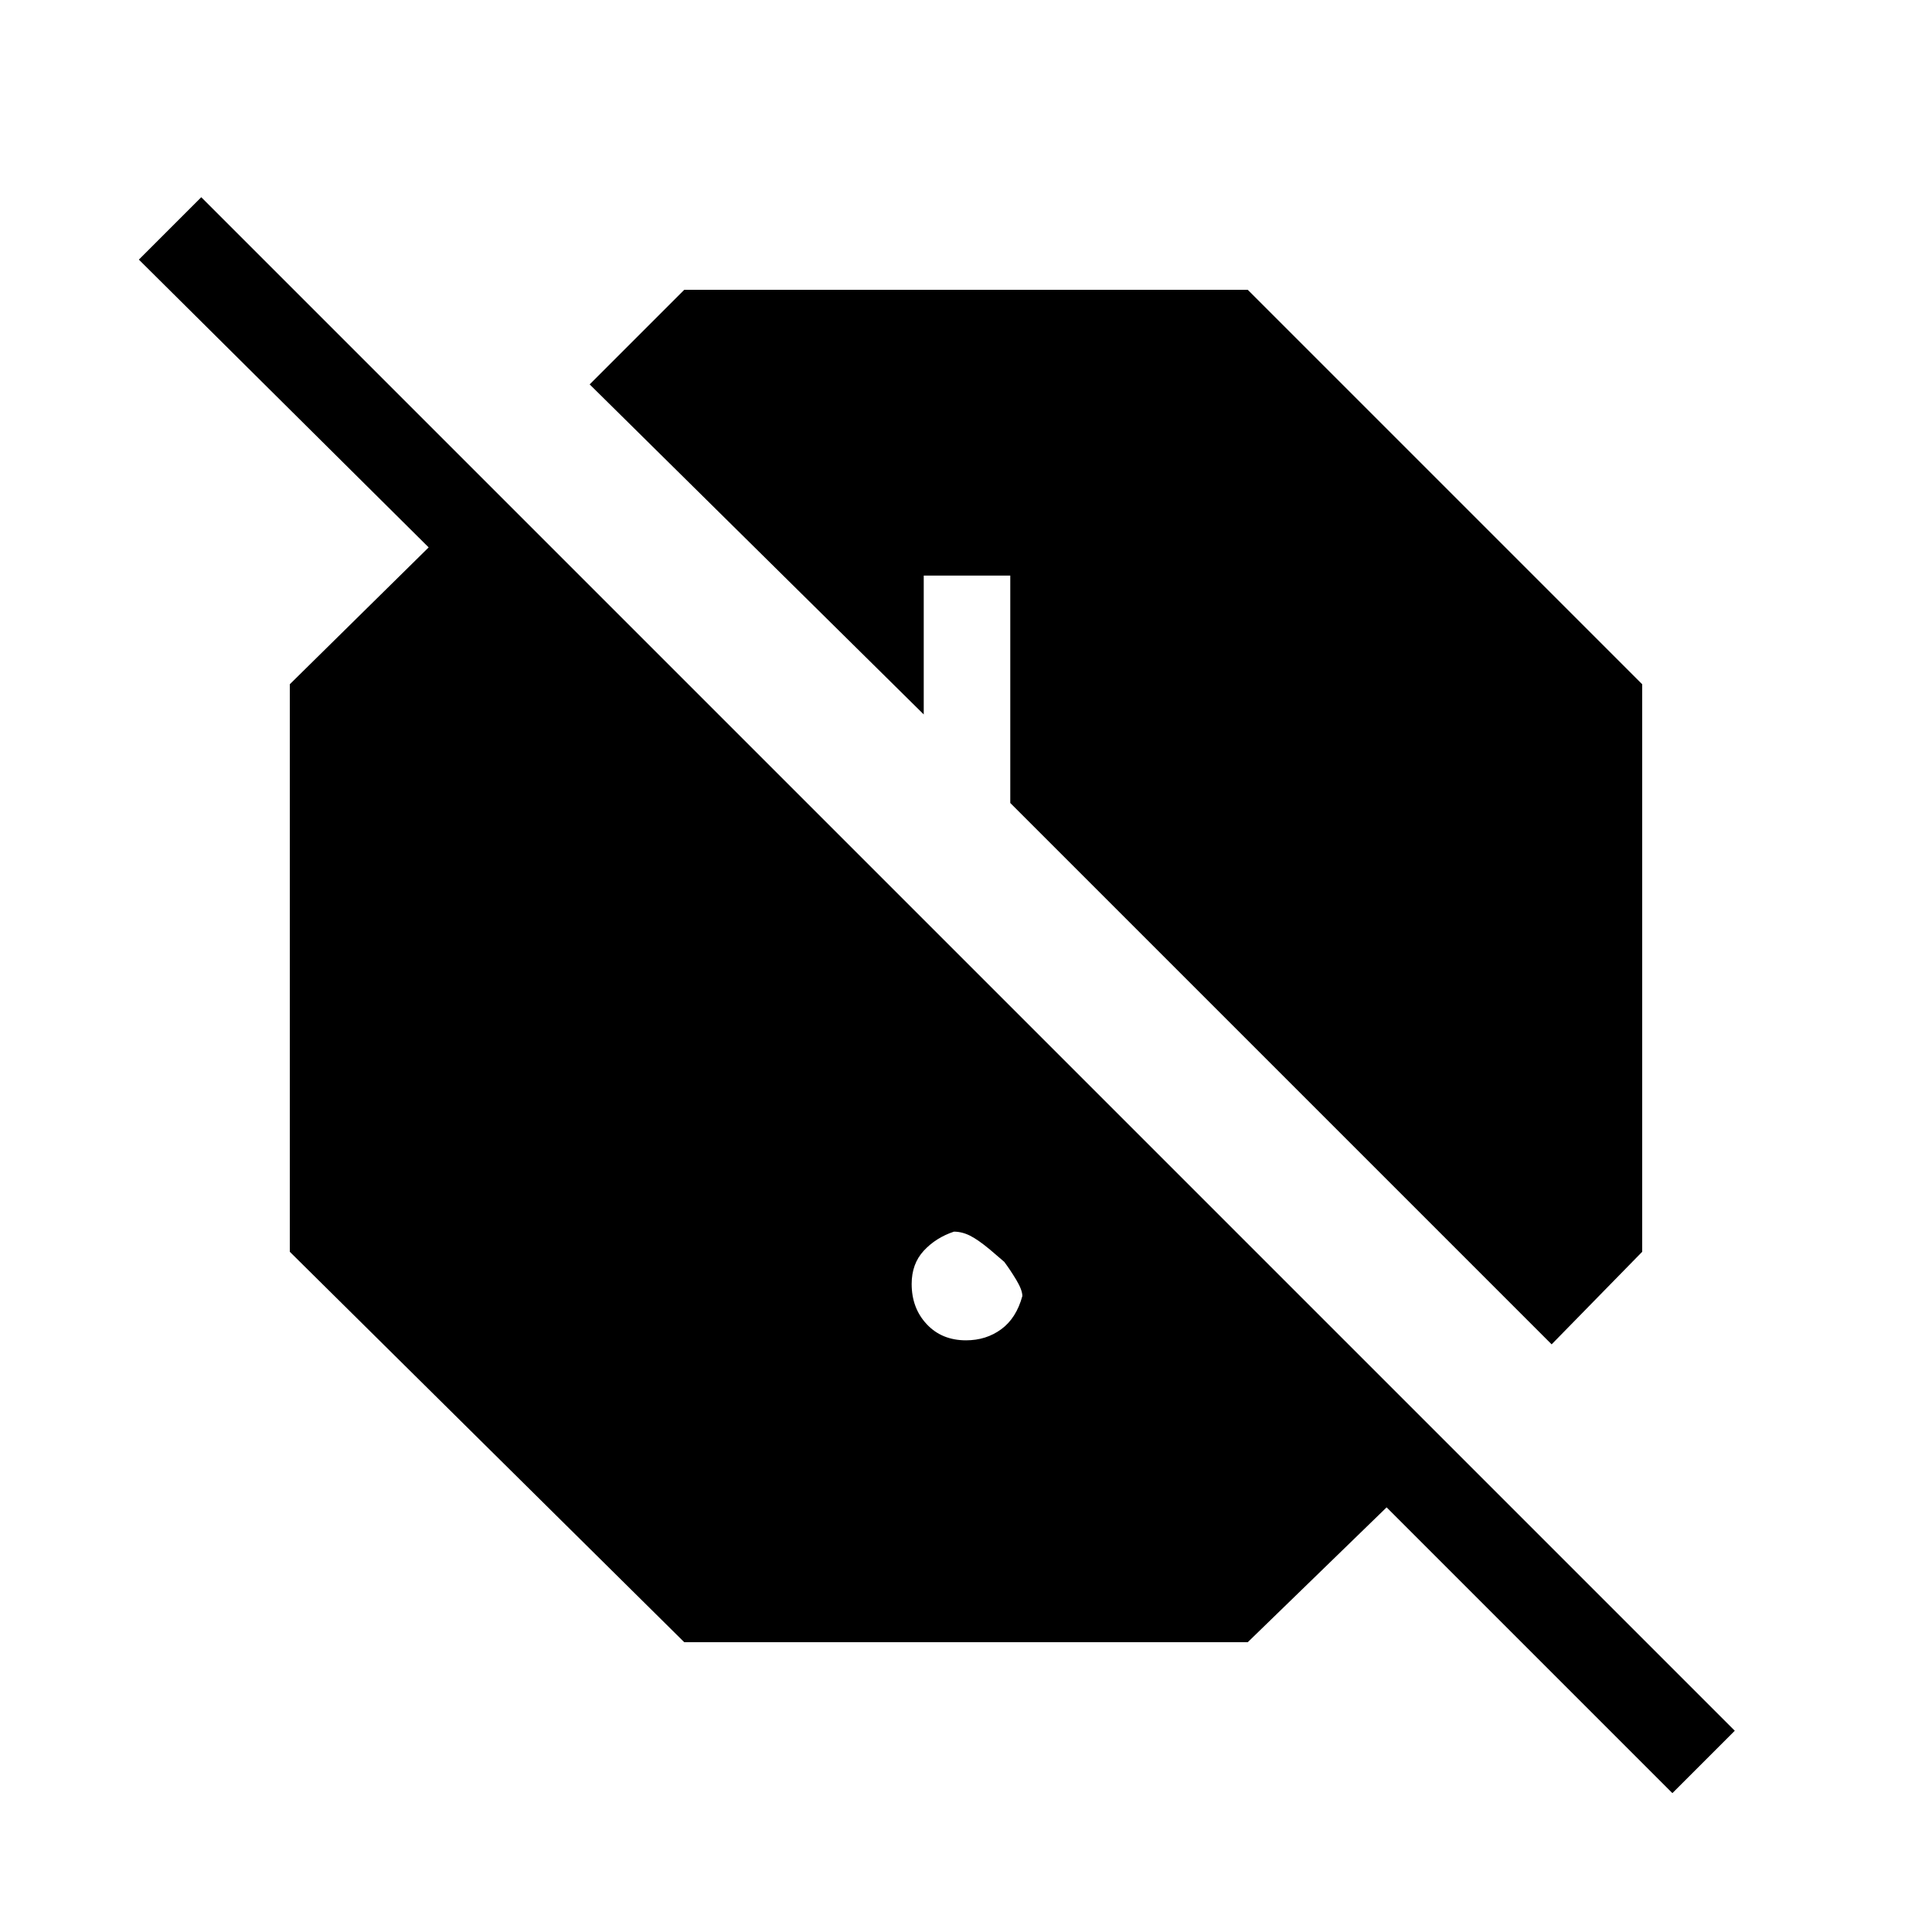 <svg xmlns="http://www.w3.org/2000/svg" height="48" width="48"><path d="m41.55 44.55-7.1-7.1L31 40.8H17l-9.8-9.7V17l3.45-3.4-7.2-7.15L5 4.9 43.1 43Zm-3-11.15L25.1 19.95V14.3h-2.15v3.45l-8.3-8.2L17 7.2h14l9.8 9.8v14.1ZM24 33.3q.5 0 .875-.275t.525-.825q0-.15-.15-.4t-.3-.45l-.35-.3q-.3-.25-.5-.35-.2-.1-.4-.1-.45.15-.75.475-.3.325-.3.825 0 .6.375 1t.975.4Z"/></svg>